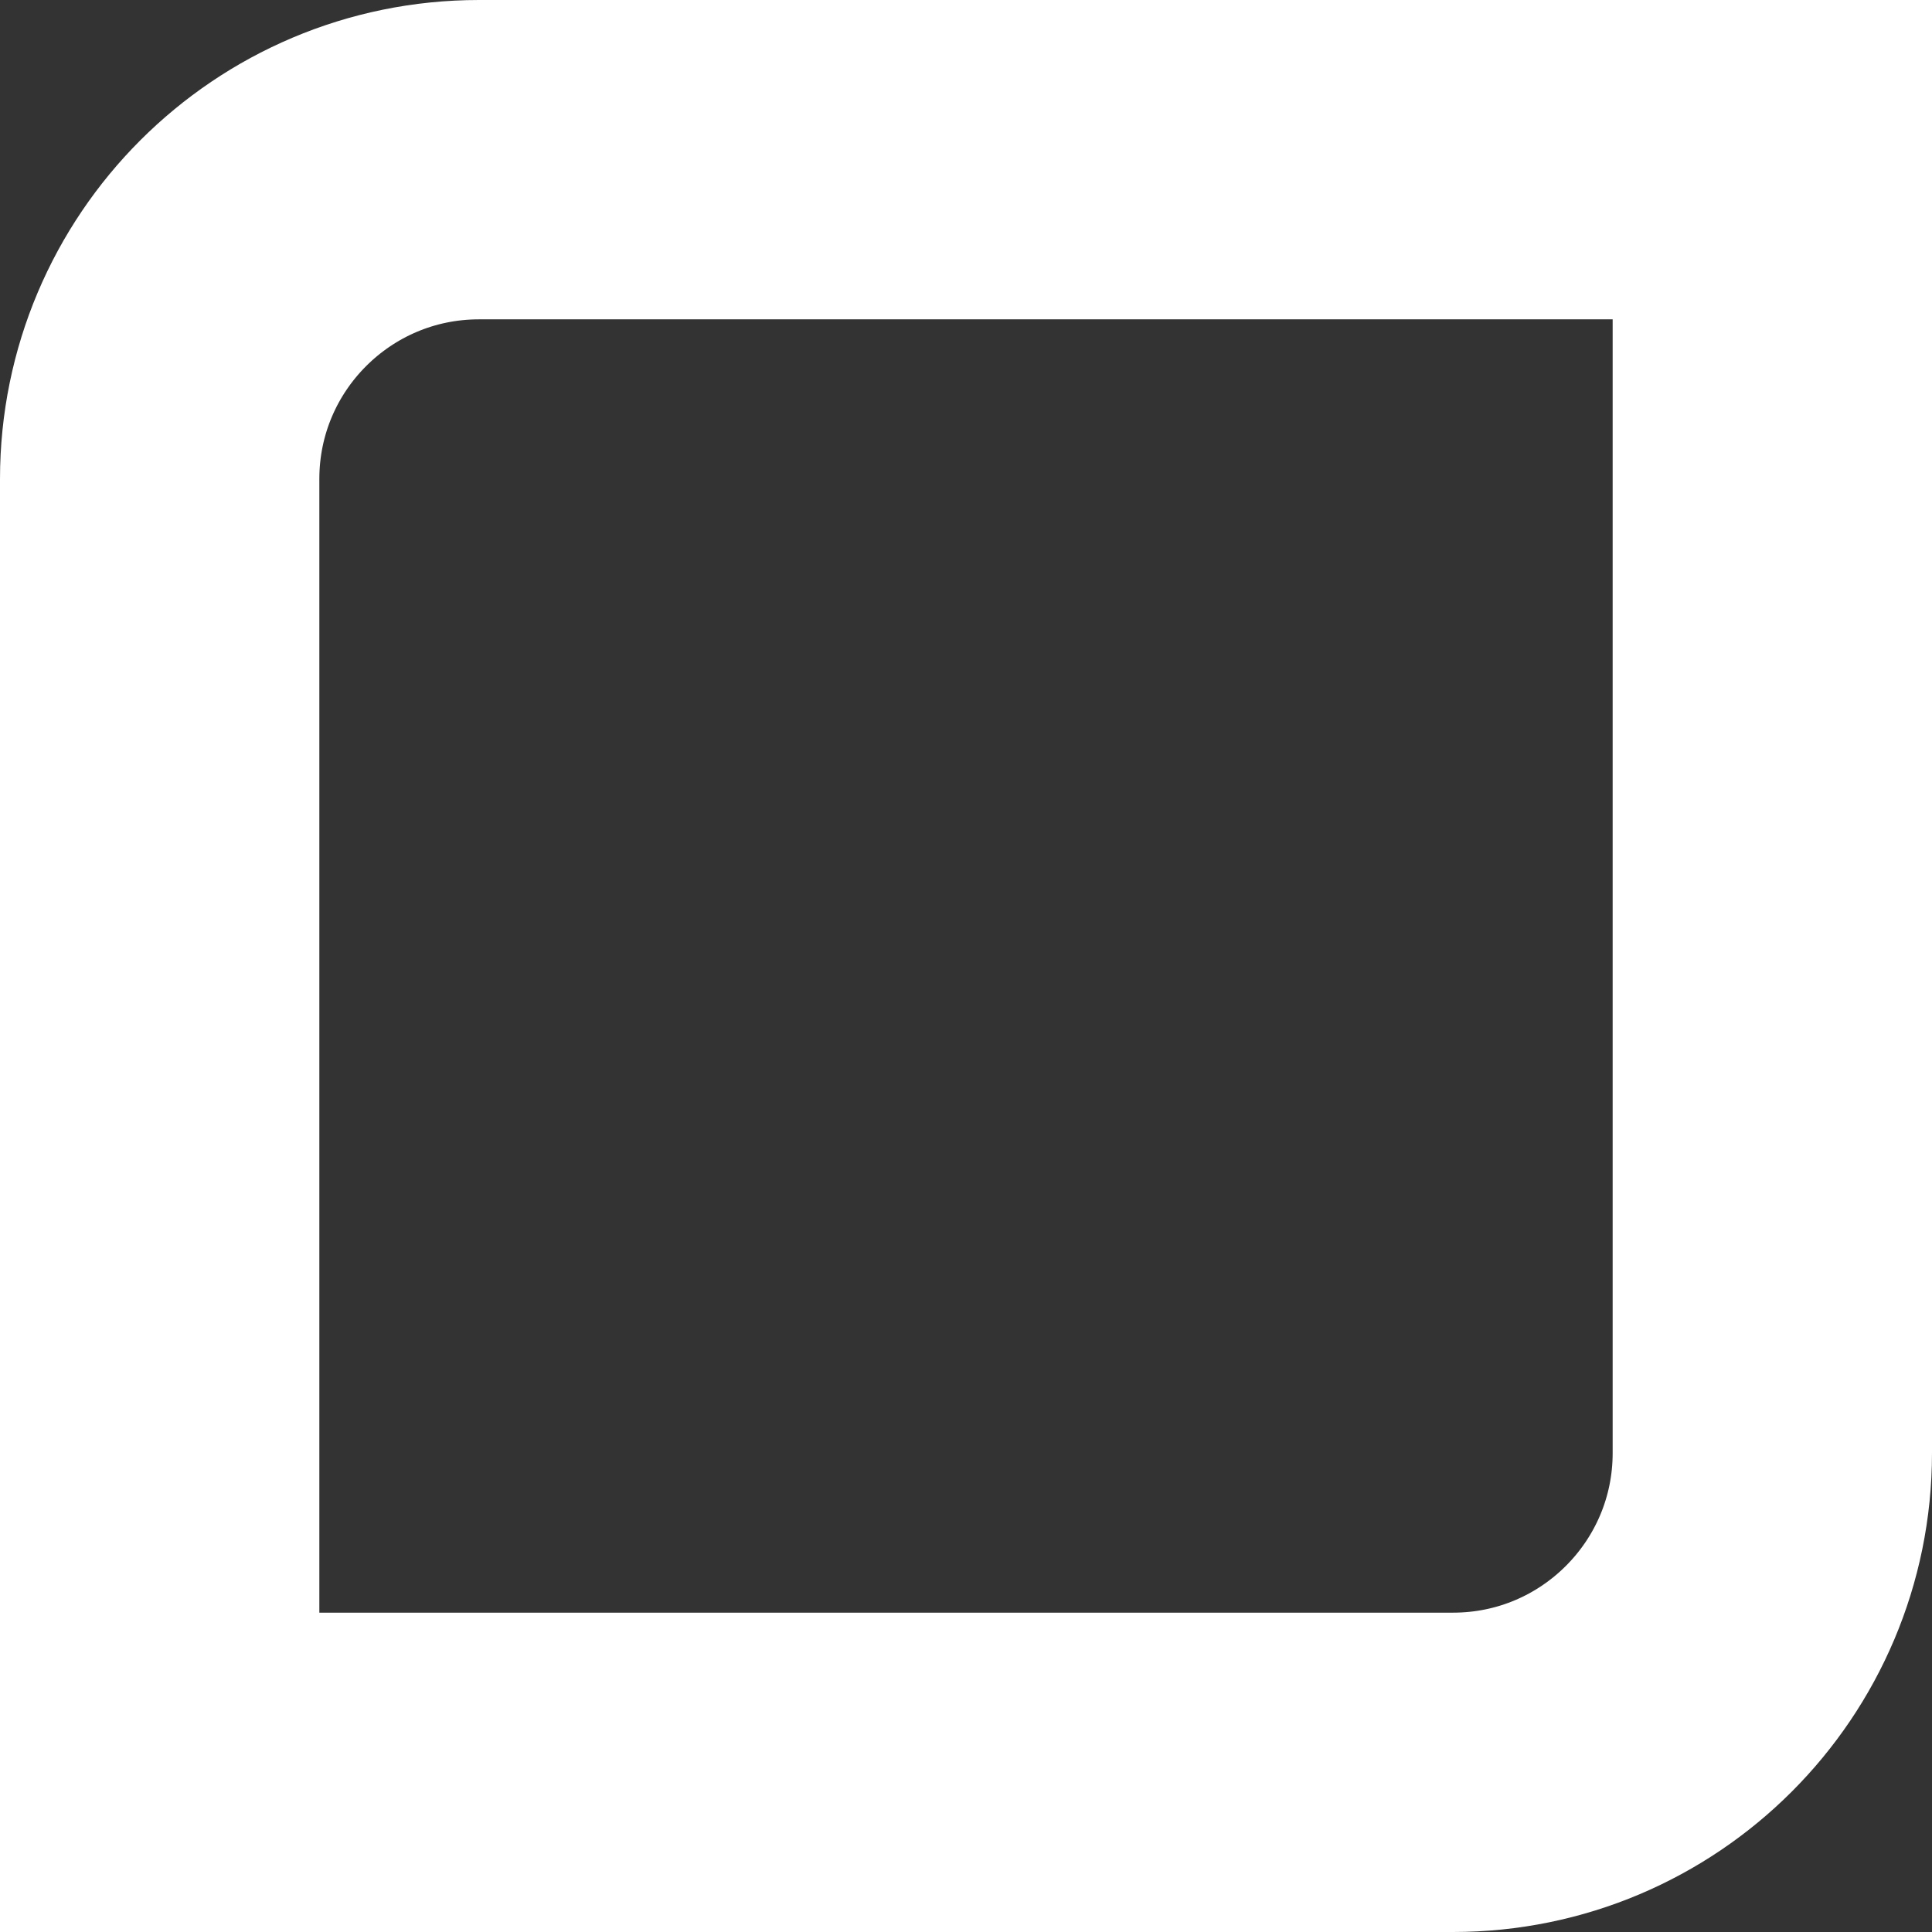 <?xml version="1.0" encoding="UTF-8"?>
<svg width="242px" height="242px" viewBox="0 0 242 242" version="1.1" xmlns="http://www.w3.org/2000/svg" xmlns:xlink="http://www.w3.org/1999/xlink">
    <rect x="0" y="0" width="242" height="242" fill="#333333" stroke="none"/>
    <title>Path</title>
    <g id="Page-1" stroke="none" stroke-width="1" fill="none" fill-rule="evenodd">
        <g id="Artboard" transform="translate(-129, -123)" stroke="#FFFFFF" stroke-width="40">
            <path d="M351,143 L189,143 C177.954,143 167.954,147.477 160.716,154.716 C153.477,161.954 149,171.954 149,183 L149,345 L311,345 C322.046,345 332.046,340.523 339.284,333.284 C346.523,326.046 351,316.046 351,305 L351,143 Z" id="Path"></path>
        </g>
    </g>
</svg>